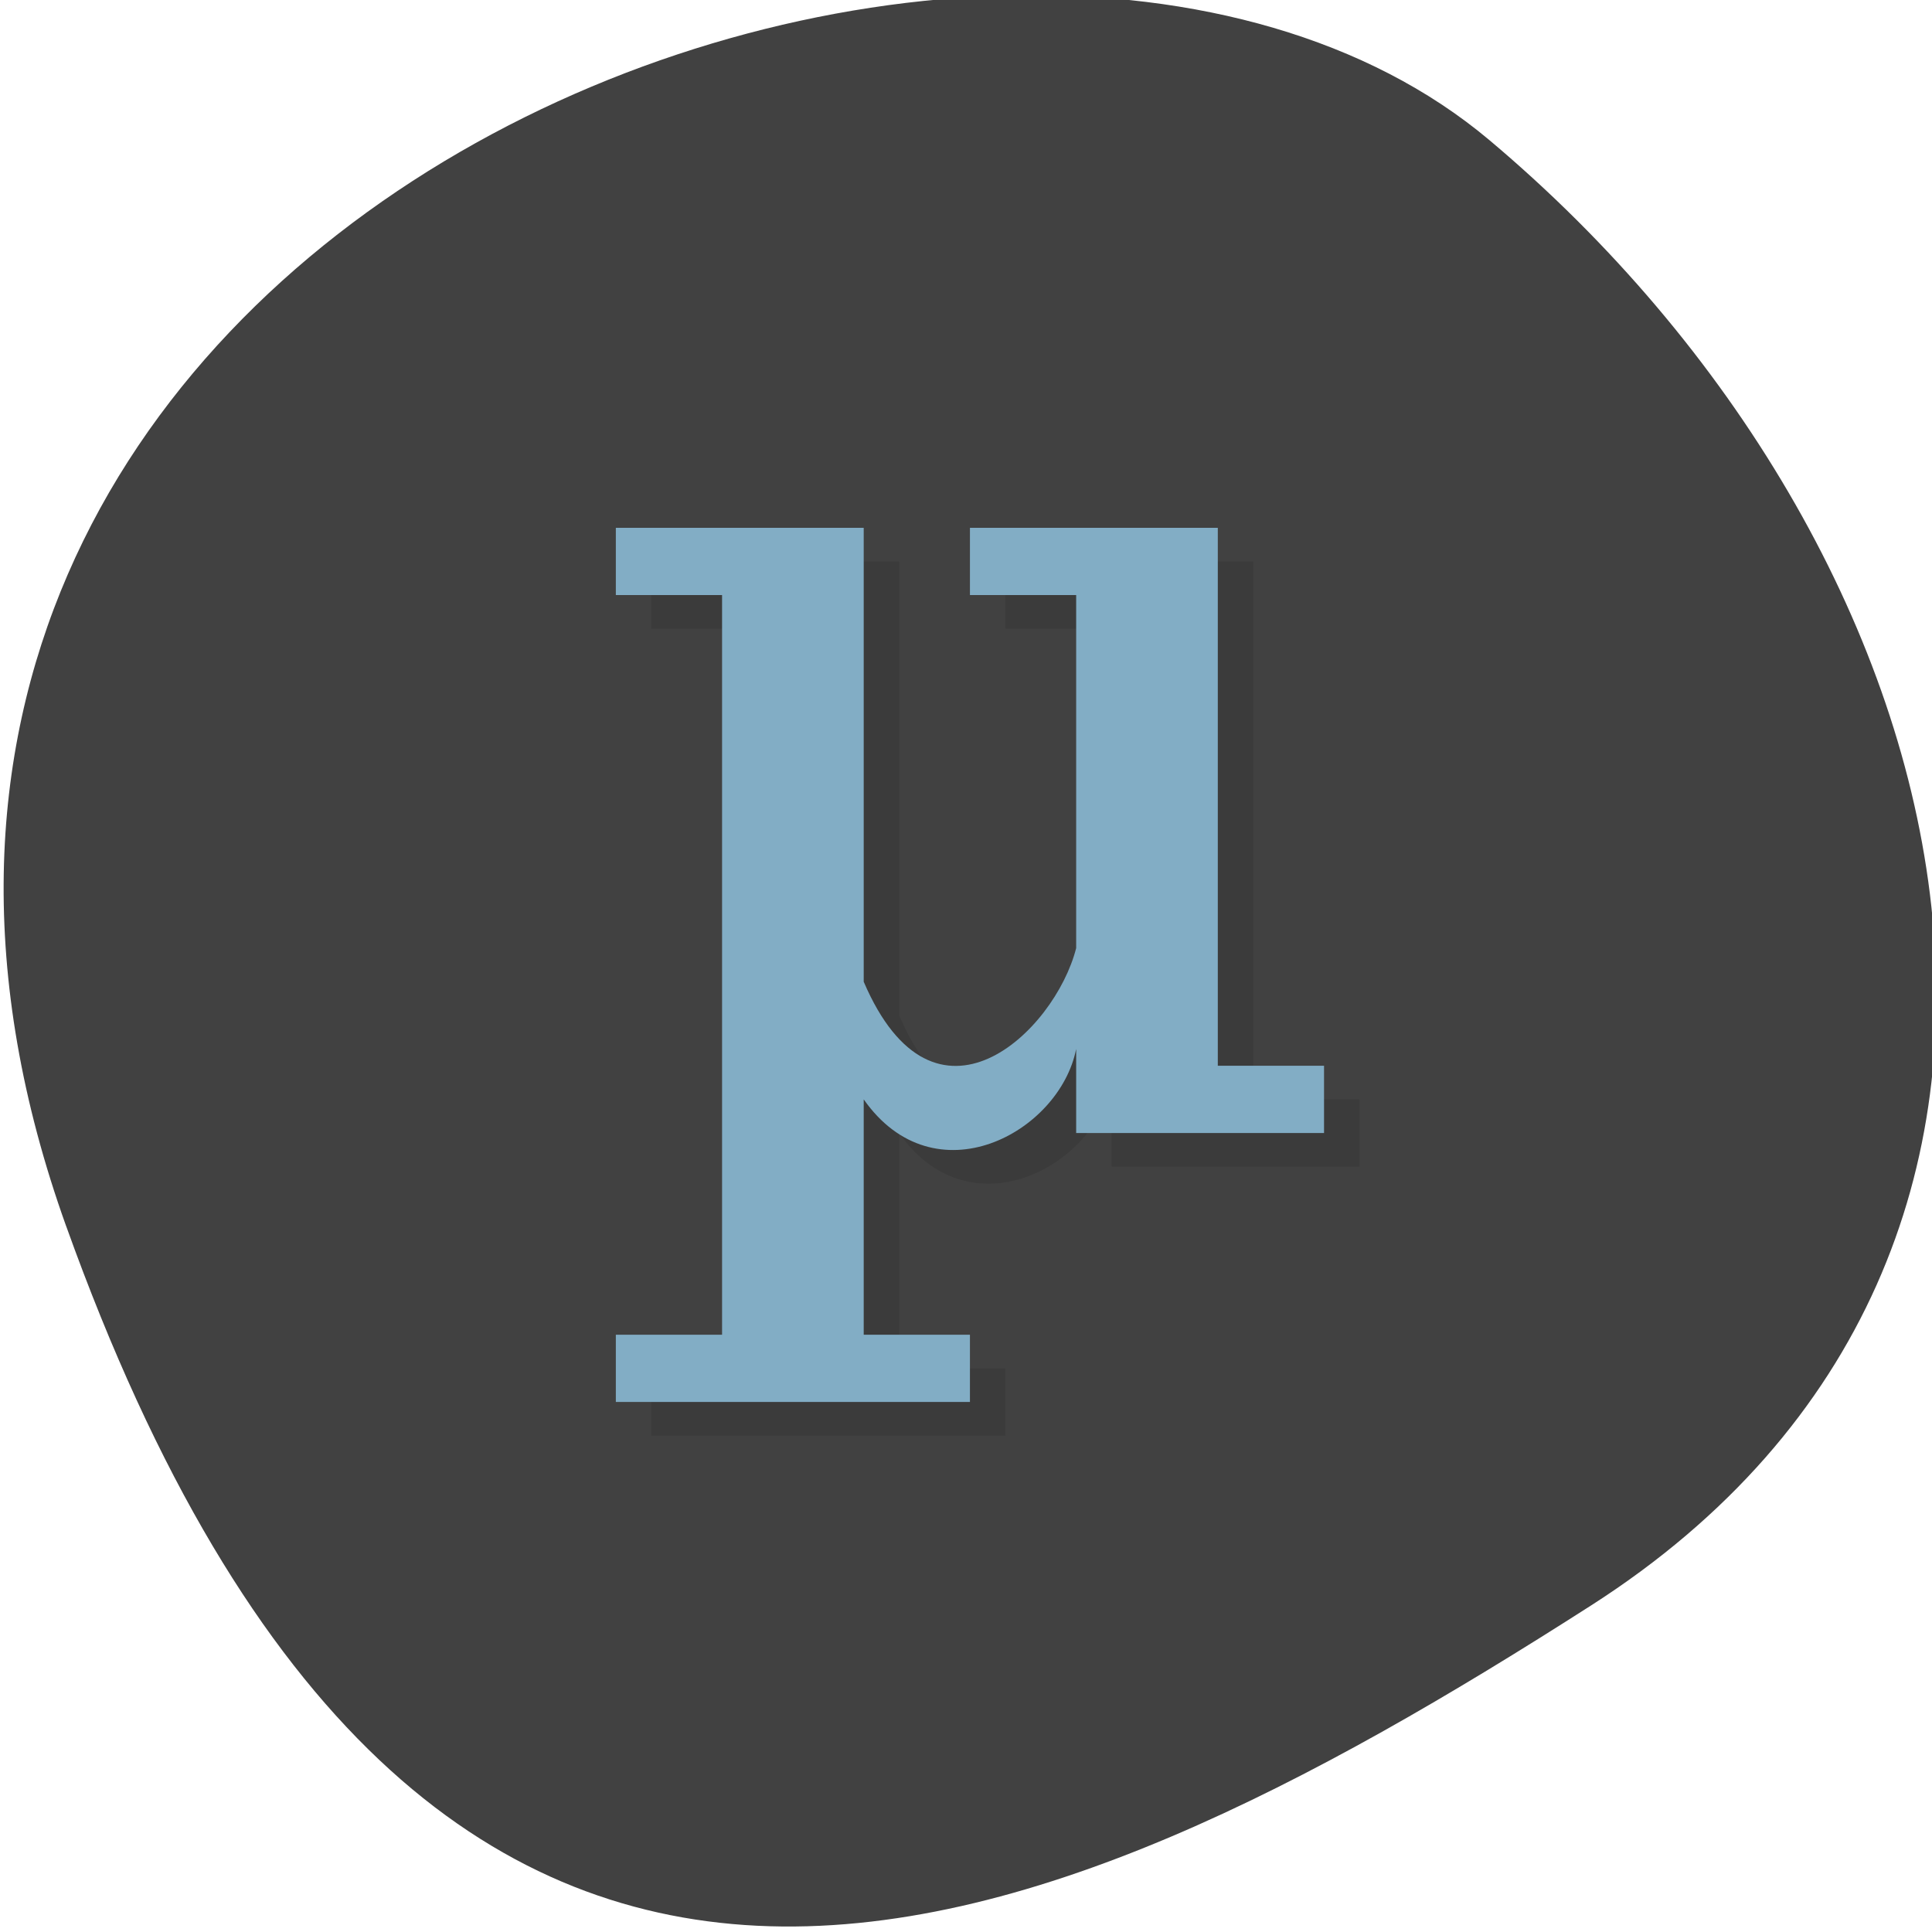 <svg xmlns="http://www.w3.org/2000/svg" viewBox="0 0 256 256"><defs><clipPath><path d="M 0,64 H64 V128 H0 z"/></clipPath></defs><g style="fill:#414141;color:#000"><path d="m -1360.14 1641.33 c 46.11 -98.28 -119.59 -146.07 -181.85 -106.06 -62.25 40.01 -83.52 108.58 -13.01 143.08 70.51 34.501 148.75 61.26 194.86 -37.03 z" transform="matrix(-1.037 0 0 1.357 -1401.695 -2064.798)"/></g><g transform="matrix(4.692 0 0 4.455 11.222 16.479)"><path d="m 16 13 v 2 h 3 v 22 h -3 v 2 h 10 v -2 h -3 v -7 c 2 3 5.53 1 6 -1.5 v 2.5 h 7 v -2 h -3 v -16 h -7 v 2 h 3 v 10.5 c -0.602 2.5 -4 5.919 -6 1 v -13.5 h -7" style="opacity:0.1"/><path d="m 15 12 v 2 h 3 v 22 h -3 v 2 h 10 v -2 h -3 v -7 c 2 3 5.53 1 6 -1.5 v 2.5 h 7 v -2 h -3 v -16 h -7 v 2 h 3 v 10.5 c -0.602 2.5 -4 5.919 -6 1 v -13.5 h -7" style="fill:#82adc5"/></g></svg>